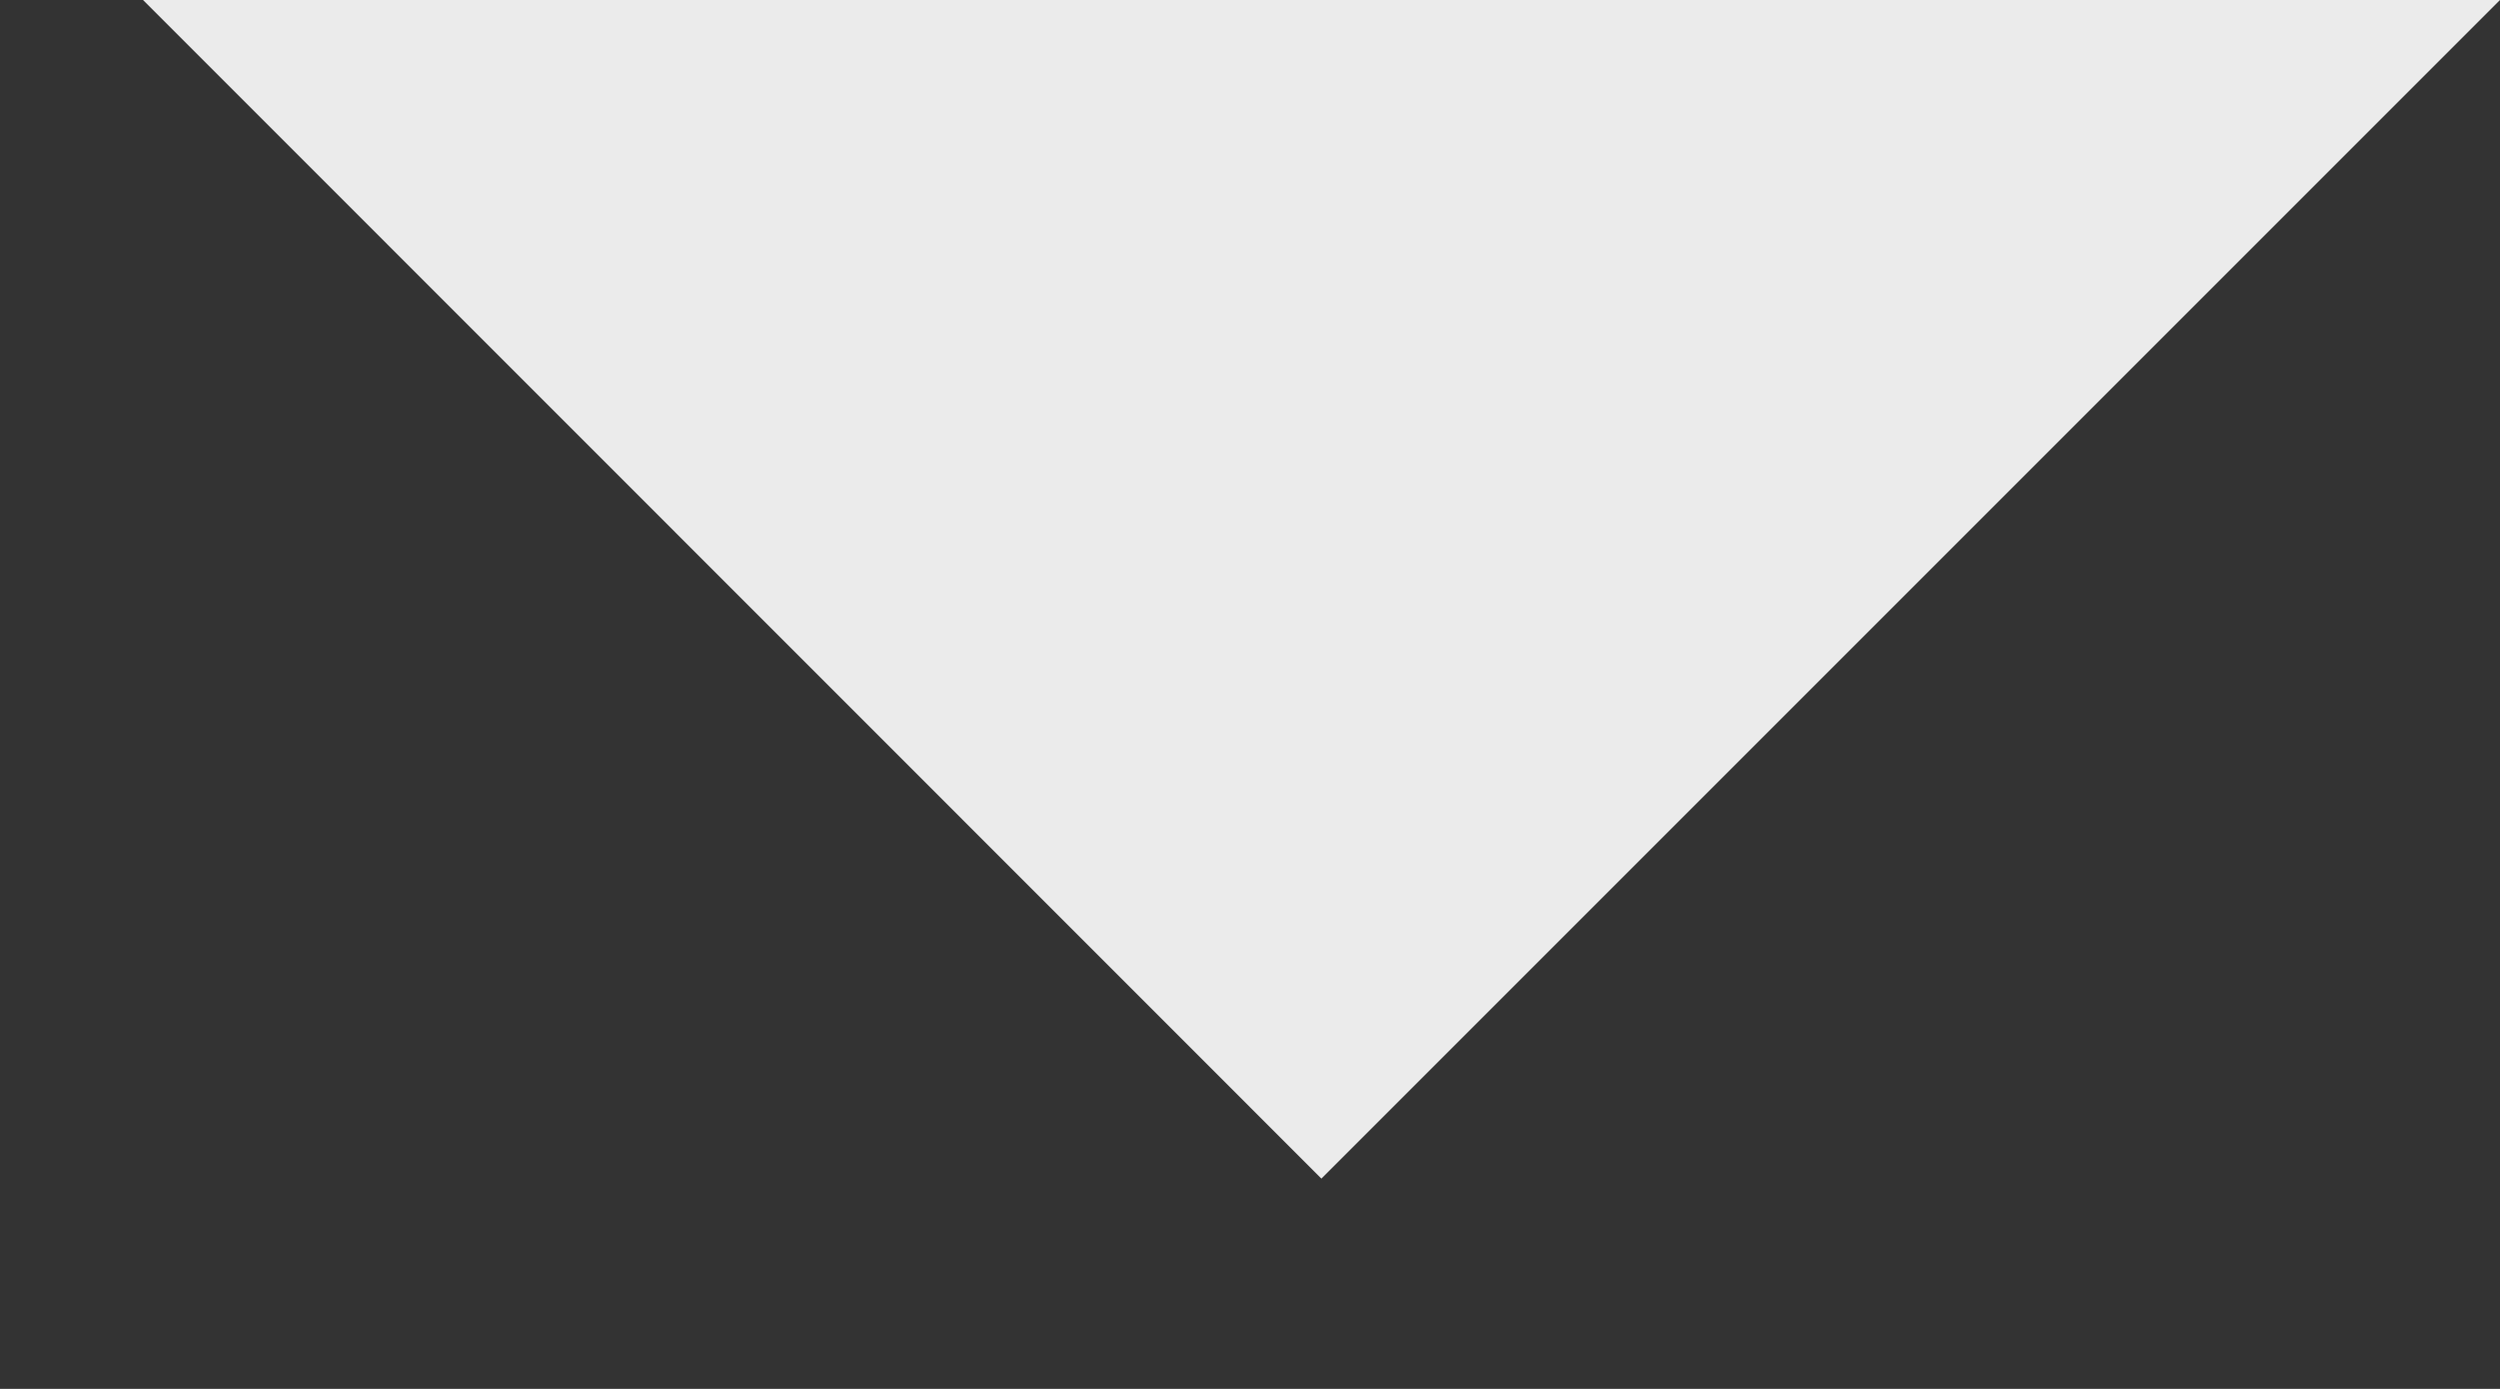 <svg xmlns="http://www.w3.org/2000/svg" width="9" height="5" viewBox="0 0 9 5" fill="none">
  <rect x="0" y="0" width="9" height="5" fill="#333333" stroke="none"/>
  <path fill-rule="evenodd" clip-rule="evenodd" d="M9 0L4.757 4.243L0.515 0H9Z" fill="#EBEBEB"/>
</svg>